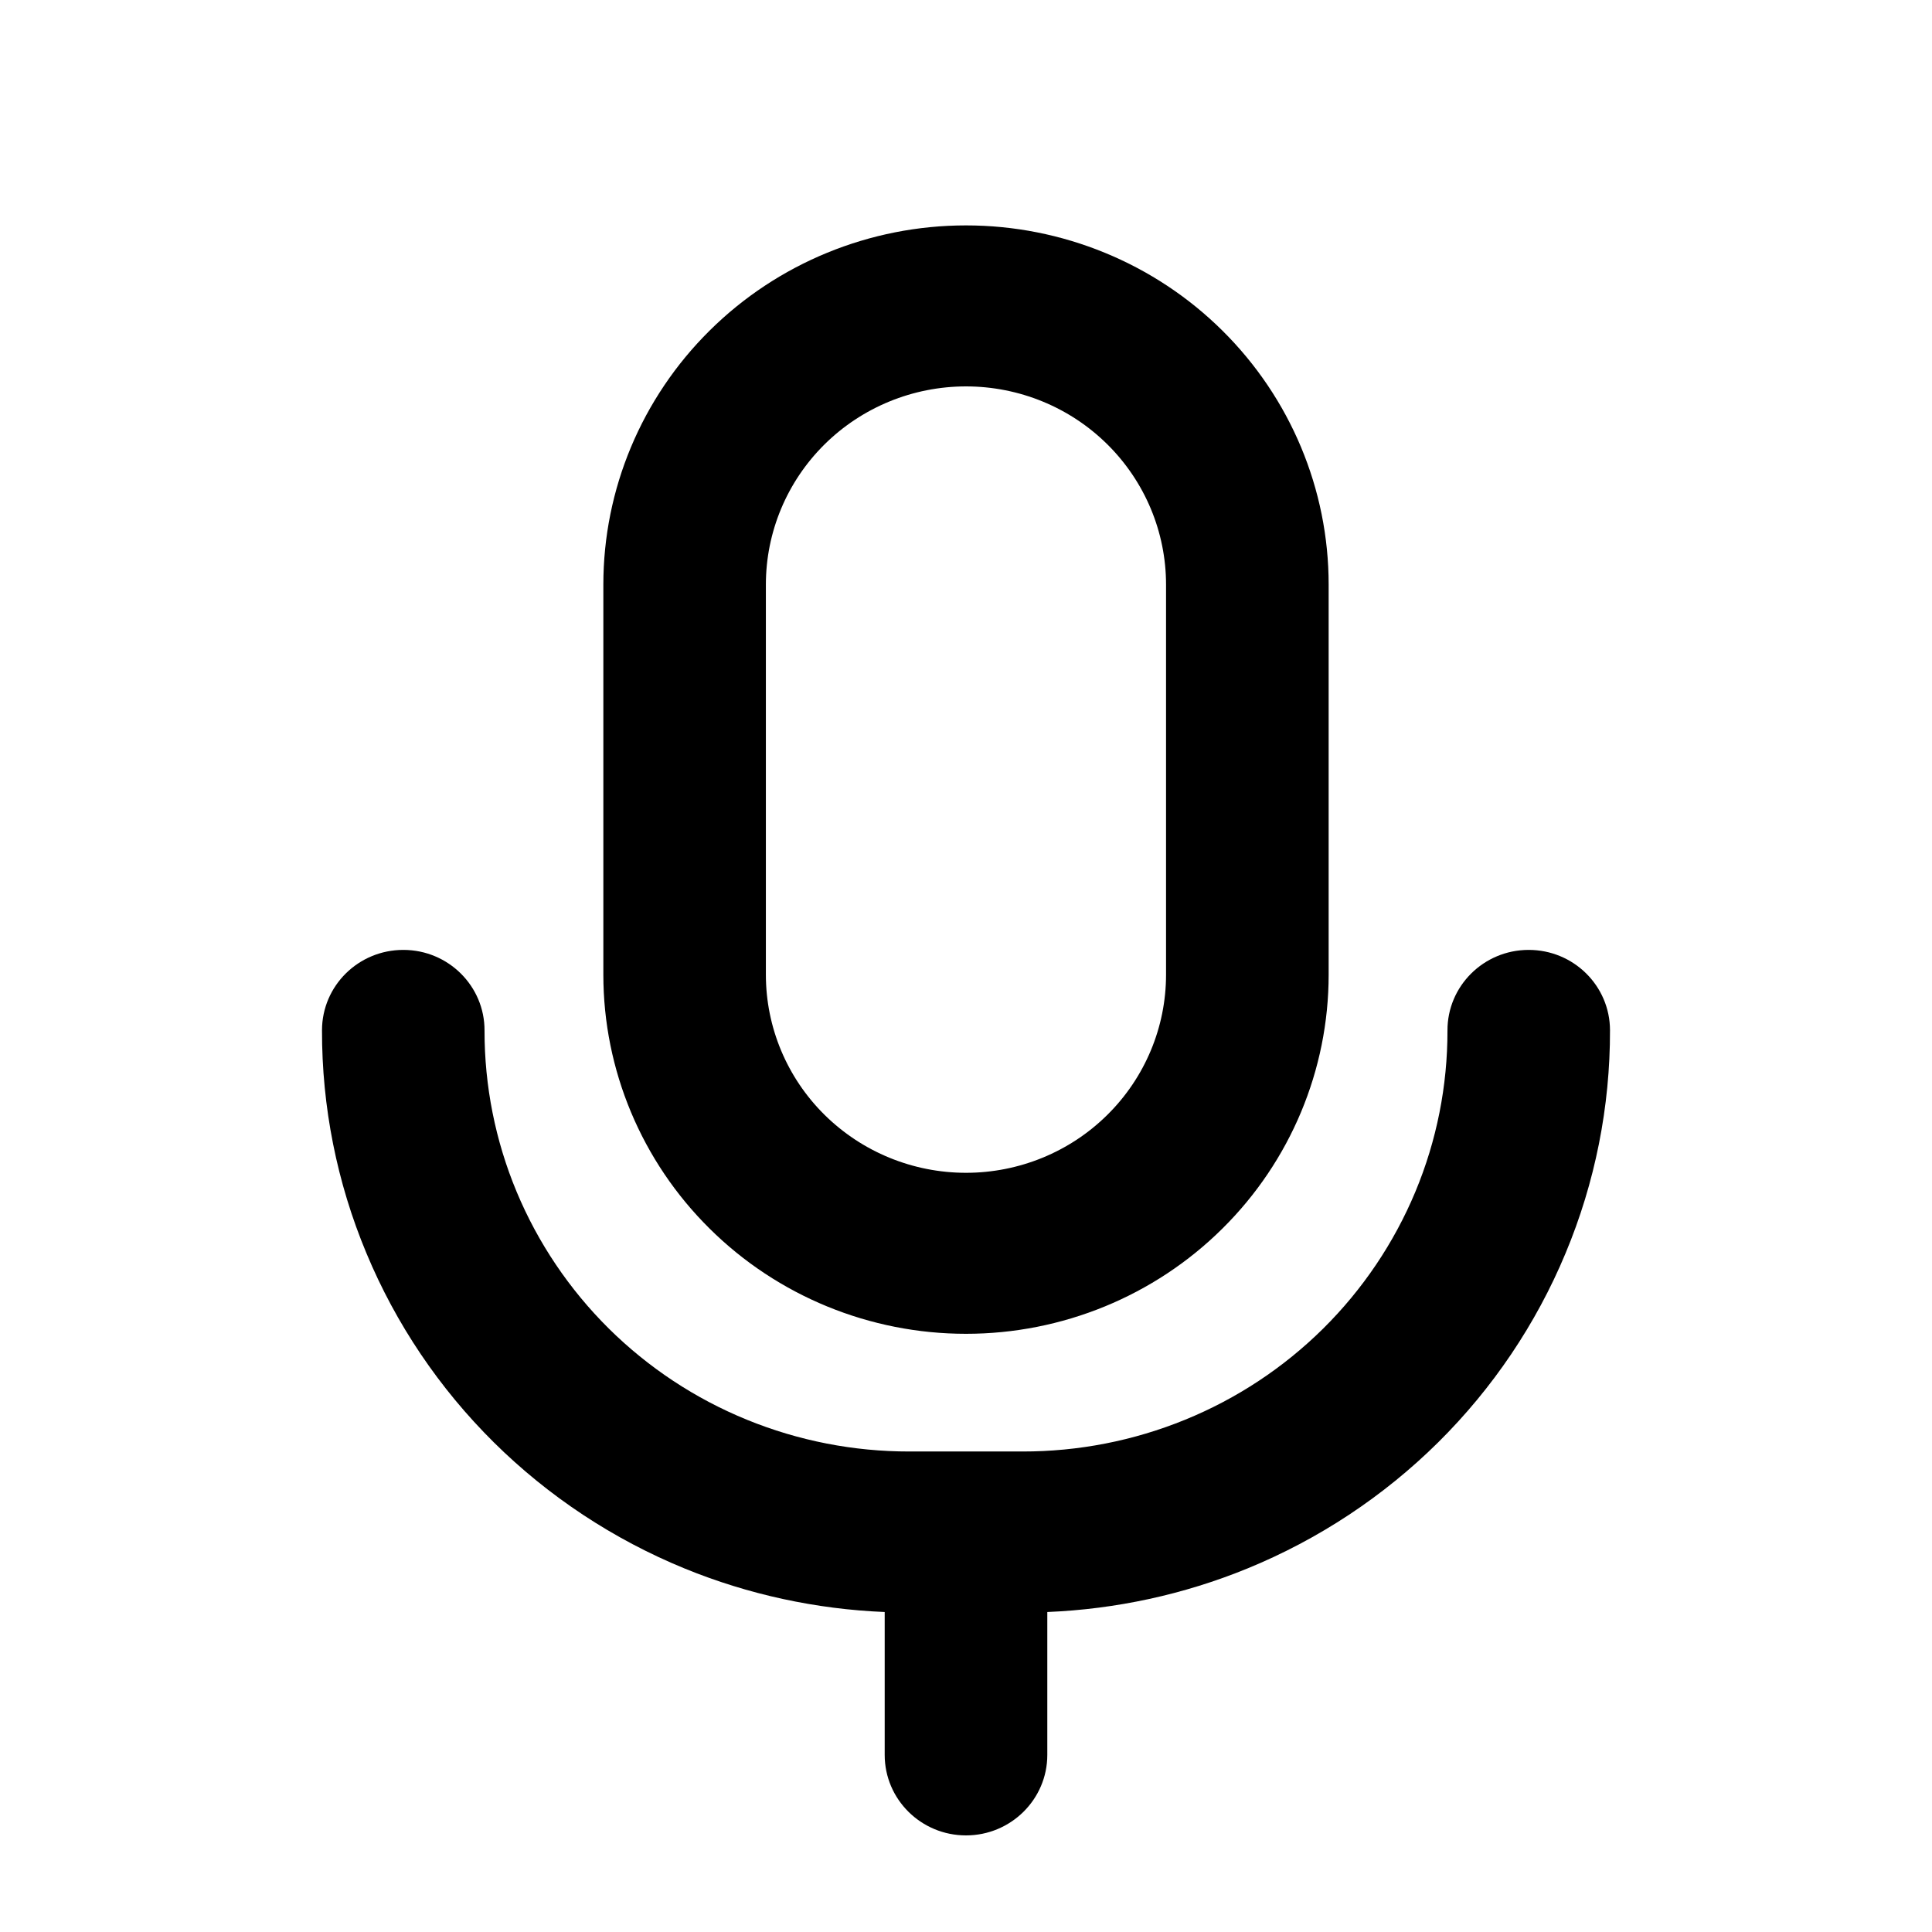 <svg viewBox="0 0 24 24" xmlns="http://www.w3.org/2000/svg">
    <path fill-rule="evenodd" clip-rule="evenodd" d="M12 4.8C11.341 4.8 10.709 5.059 10.242 5.521C9.776 5.983 9.514 6.609 9.514 7.262V12.108C9.514 12.761 9.776 13.387 10.242 13.848C10.709 14.31 11.341 14.569 12 14.569C12.659 14.569 13.291 14.31 13.757 13.848C14.223 13.387 14.485 12.761 14.485 12.108V7.262C14.485 6.609 14.223 5.983 13.757 5.521C13.291 5.059 12.659 4.8 12 4.8ZM8.815 4.107C9.659 3.27 10.805 2.8 12 2.8C13.195 2.8 14.341 3.27 15.185 4.107C16.03 4.944 16.505 6.078 16.505 7.262V12.108C16.505 13.291 16.03 14.426 15.185 15.262C14.341 16.099 13.195 16.569 12 16.569C10.805 16.569 9.659 16.099 8.815 15.262C7.97 14.426 7.495 13.291 7.495 12.108V7.262C7.495 6.078 7.97 4.944 8.815 4.107ZM5.012 11.8C5.57 11.801 6.021 12.25 6.019 12.802C6.018 13.489 6.153 14.17 6.418 14.805C6.683 15.44 7.072 16.017 7.562 16.503C8.053 16.989 8.635 17.374 9.277 17.636C9.918 17.898 10.605 18.032 11.299 18.031L11.301 18.031L12.699 18.031L12.701 18.031C13.395 18.032 14.082 17.898 14.723 17.636C15.365 17.374 15.947 16.989 16.438 16.503C16.928 16.017 17.317 15.44 17.582 14.805C17.847 14.17 17.982 13.489 17.981 12.802C17.979 12.25 18.43 11.801 18.988 11.8C19.546 11.799 19.999 12.245 20 12.798C20.002 13.748 19.815 14.69 19.448 15.568C19.082 16.447 18.544 17.245 17.866 17.917C17.187 18.589 16.381 19.122 15.494 19.485C14.704 19.808 13.863 19.99 13.01 20.025V21.8C13.01 22.352 12.557 22.8 12 22.8C11.442 22.8 10.99 22.352 10.99 21.8V20.025C10.137 19.99 9.296 19.808 8.506 19.485C7.619 19.122 6.813 18.589 6.134 17.917C5.456 17.245 4.918 16.447 4.552 15.568C4.185 14.69 3.998 13.748 4 12.798C4.001 12.245 4.454 11.799 5.012 11.8Z"/>
</svg>